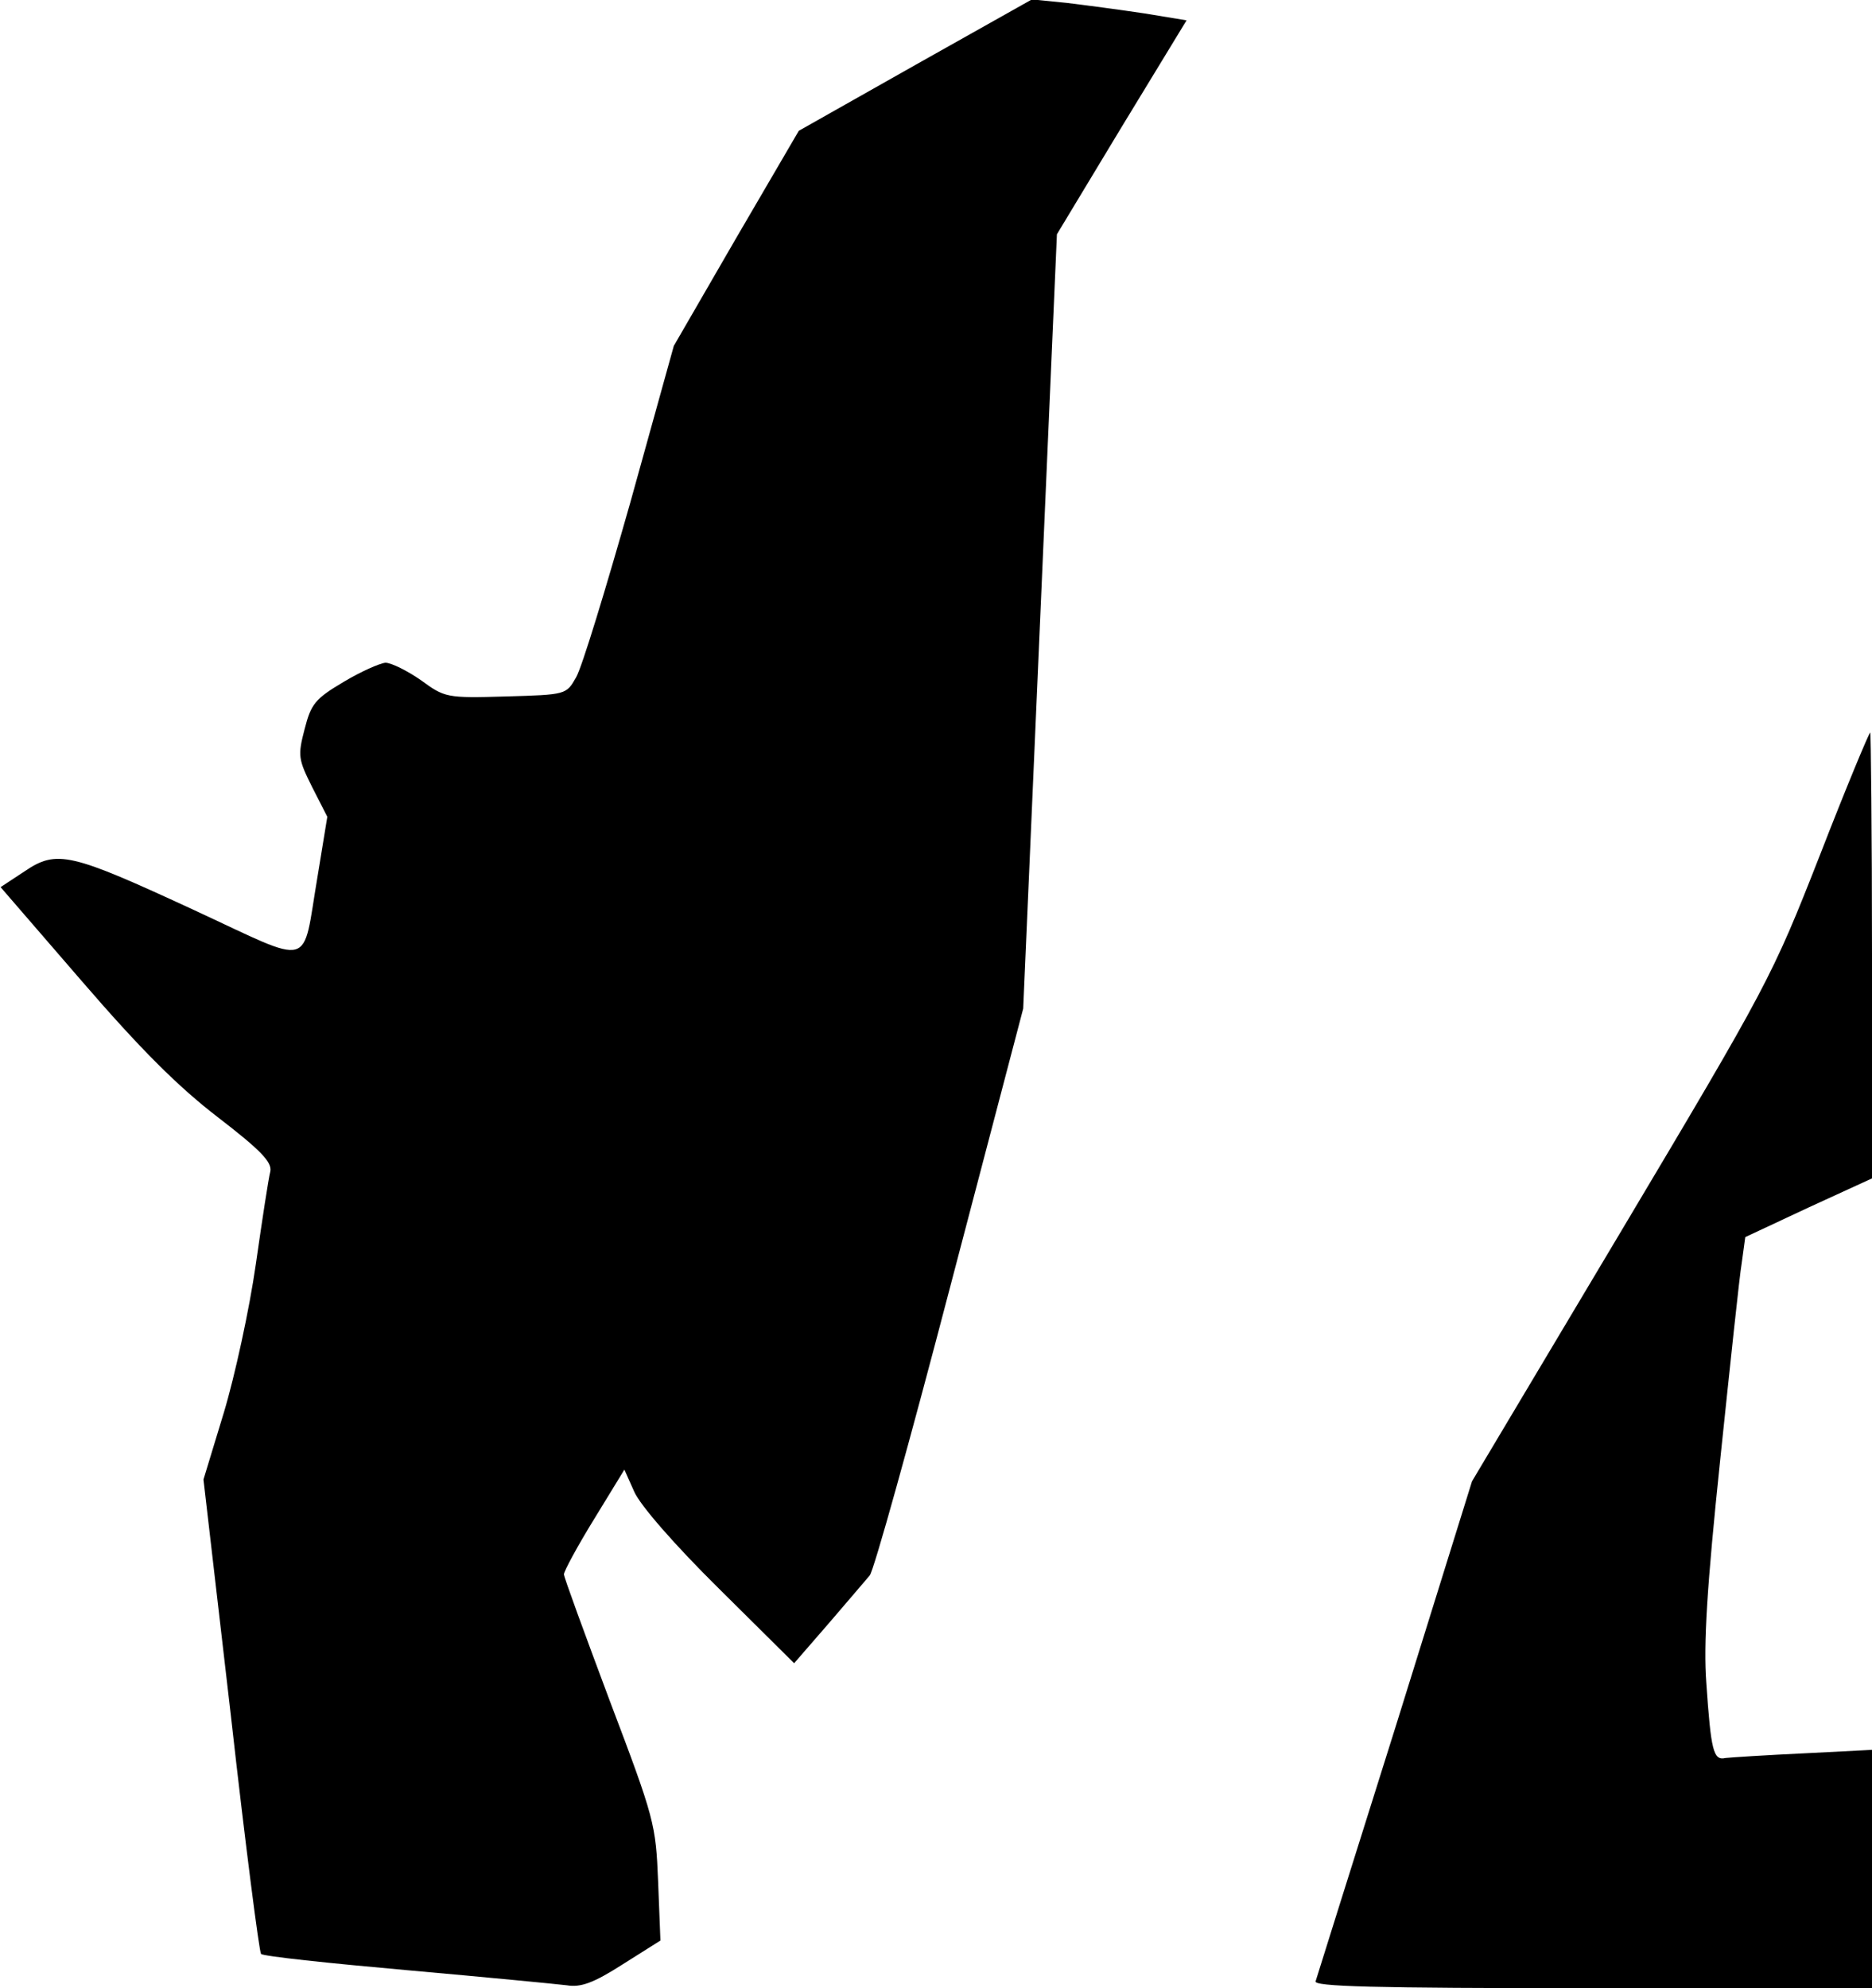 <?xml version="1.0" standalone="no"?>
<!DOCTYPE svg PUBLIC "-//W3C//DTD SVG 20010904//EN"
 "http://www.w3.org/TR/2001/REC-SVG-20010904/DTD/svg10.dtd">
<svg version="1.0" xmlns="http://www.w3.org/2000/svg"
 width="322pt" height="342pt" viewBox="0 0 322 342"
 preserveAspectRatio="xMidYMid meet">
<g transform="translate(0,342) scale(0.1,-0.1)"
fill="#000000" stroke="none">
<path fill="#000000" stroke="none" d="M1574 3308 l-200 -113 -108 -185 -107
-185 -75 -270 c-42 -148 -83 -283 -93 -300 -17 -30 -17 -30 -121 -33 -102 -3
-105 -2 -146 28 -23 16 -51 30 -61 30 -10 -1 -42 -15 -72 -33 -49 -29 -56 -38
-67 -81 -12 -46 -11 -52 13 -100 l26 -51 -17 -104 c-27 -159 -4 -153 -211 -57
-214 99 -237 105 -293 67 l-41 -27 140 -162 c101 -117 165 -181 234 -234 74
-57 93 -77 90 -93 -3 -11 -14 -83 -25 -160 -11 -77 -36 -192 -55 -255 l-35
-115 47 -405 c25 -223 49 -408 52 -411 3 -4 116 -16 251 -28 135 -12 259 -24
275 -26 24 -4 46 4 96 36 l65 41 -4 102 c-4 98 -6 107 -83 310 -43 115 -79
213 -79 218 0 5 23 48 52 95 l52 85 17 -38 c10 -23 69 -91 146 -167 l129 -128
59 68 c32 37 64 75 71 83 7 8 69 231 138 495 l126 480 29 666 29 666 111 184
112 184 -73 12 c-40 6 -100 14 -133 18 l-60 6 -201 -113z"/>
<path fill="#000000" stroke="none" d="M3130 1948 c-82 -209 -89 -222 -341
-645 l-257 -431 -132 -424 c-73 -232 -135 -429 -137 -436 -4 -9 95 -12 476
-12 l481 0 0 205 0 205 -117 -6 c-65 -3 -126 -7 -135 -8 -21 -5 -25 13 -33
129 -5 67 1 165 24 385 17 162 33 315 37 338 l6 44 109 51 109 50 0 384 c0
210 -2 383 -3 383 -2 0 -42 -96 -87 -212z"/>
</g>
</svg>
